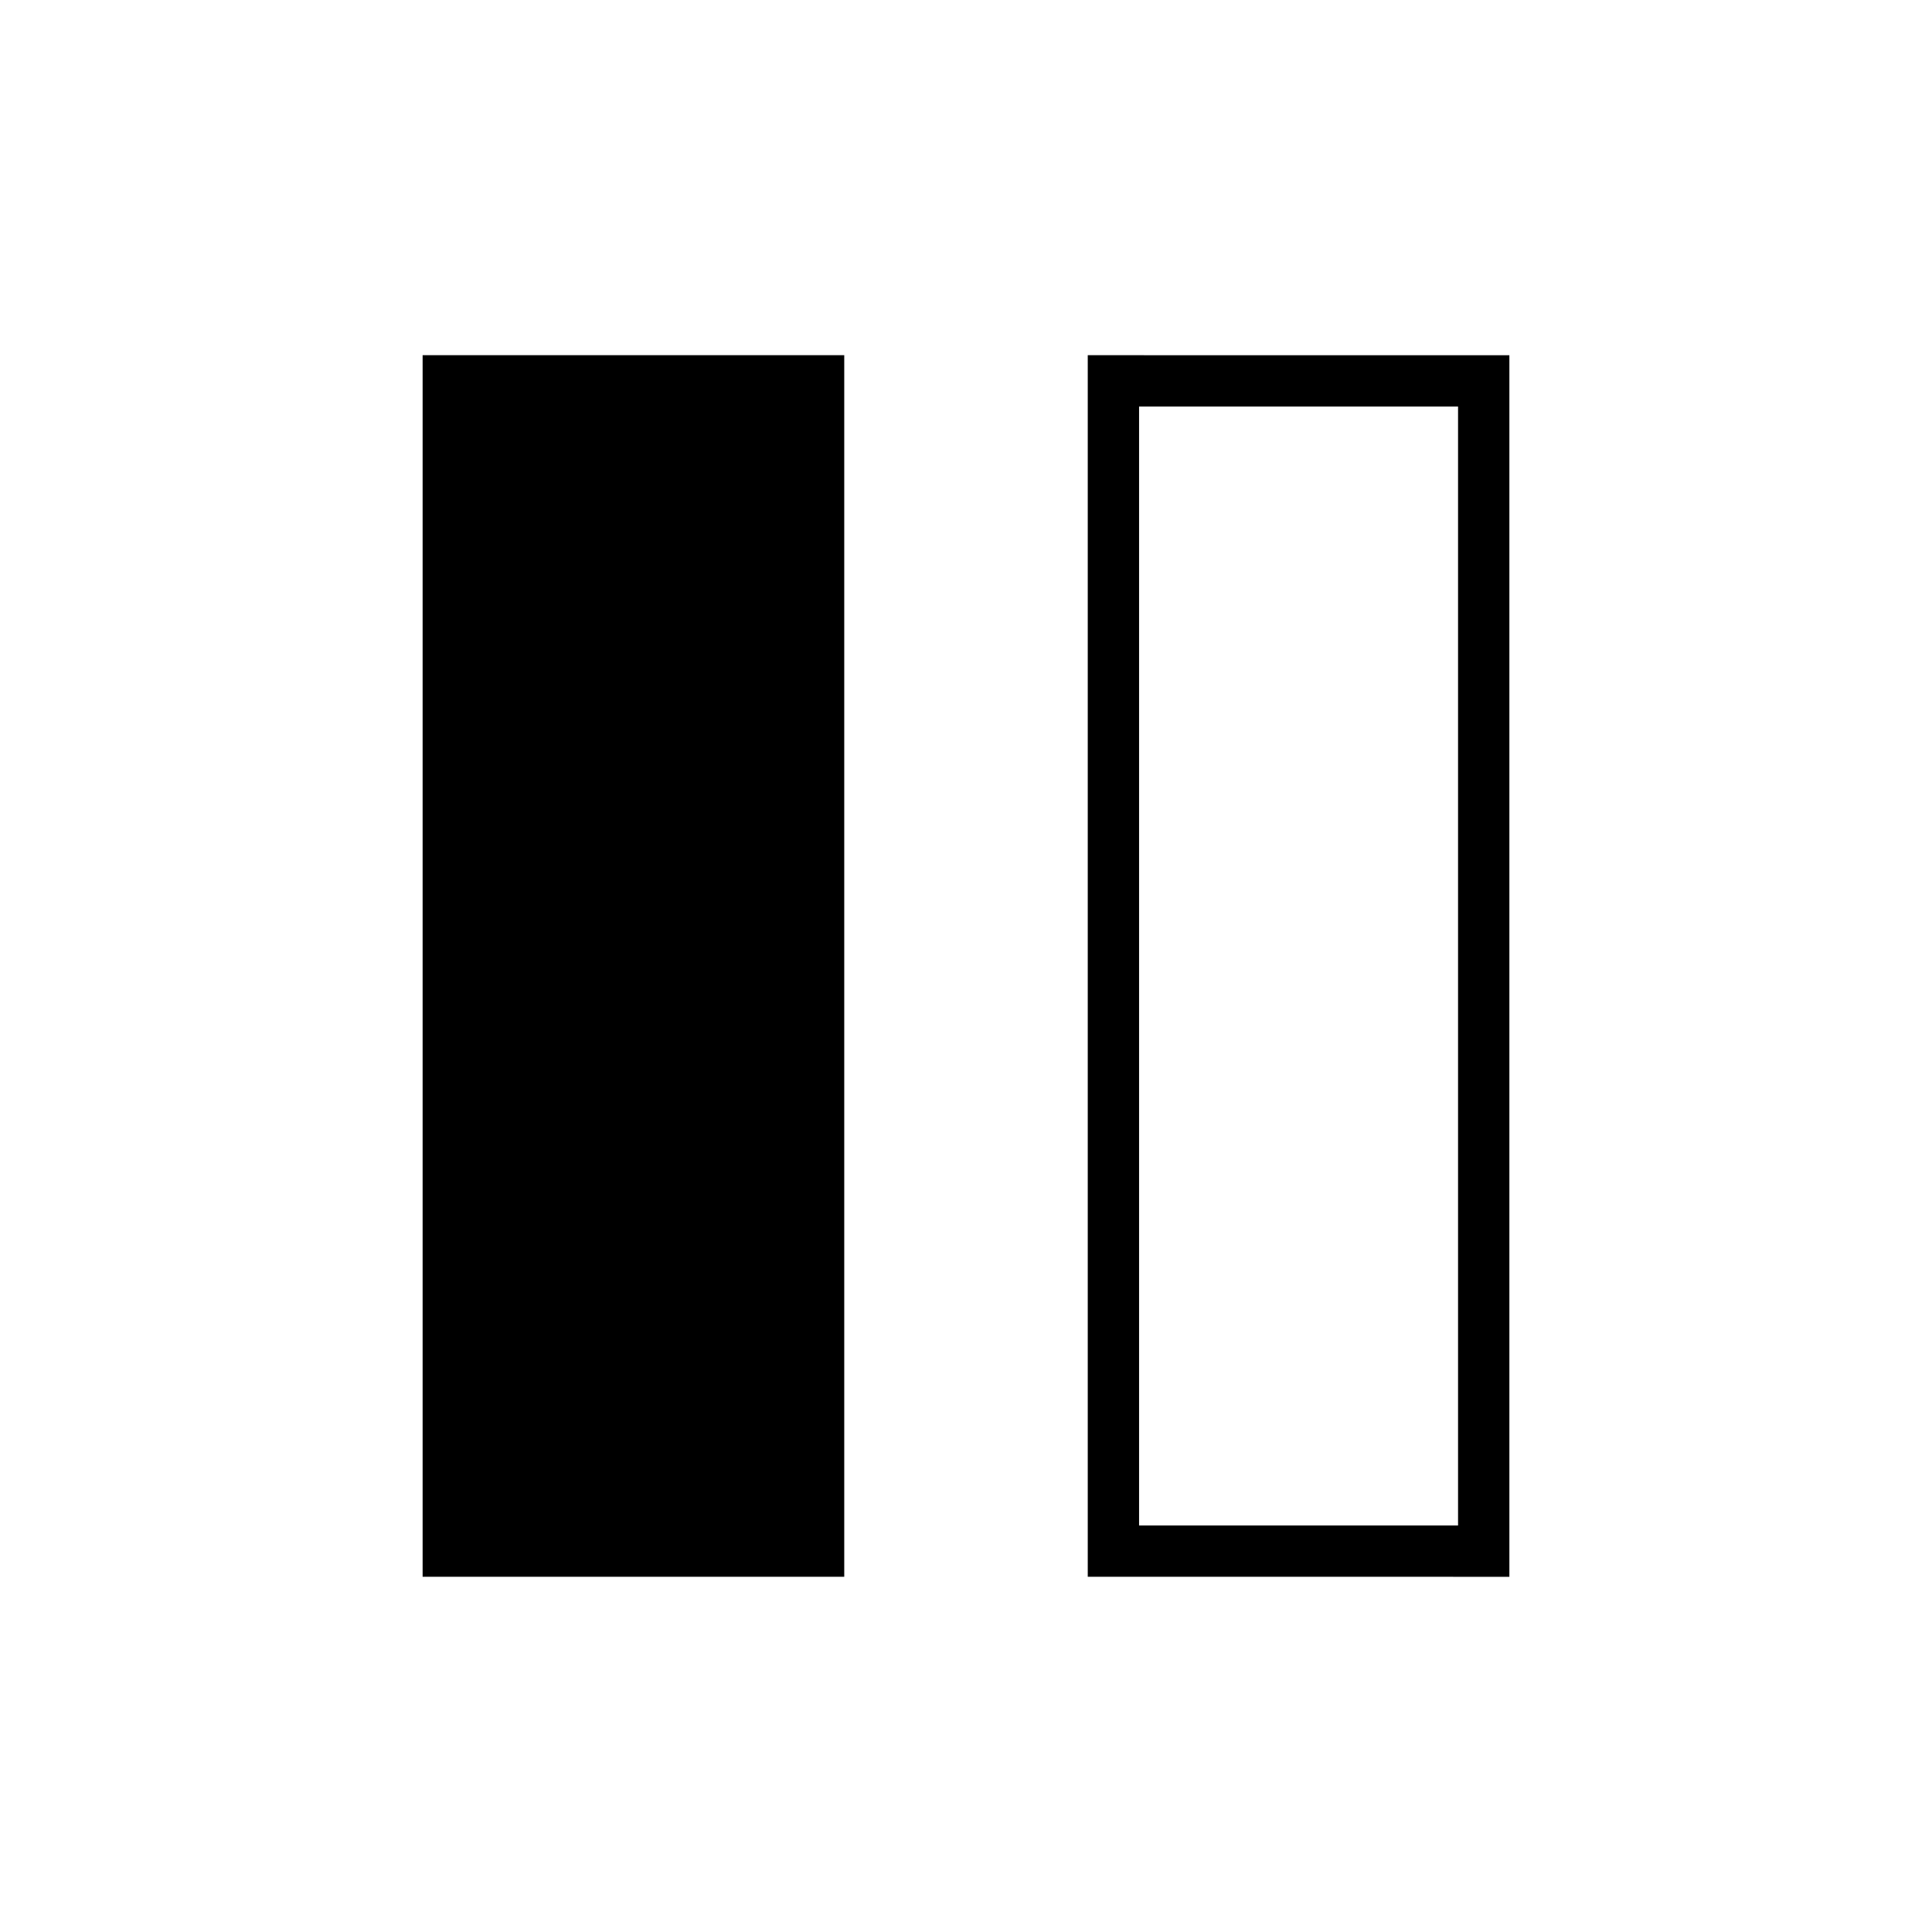 <svg xmlns="http://www.w3.org/2000/svg" height="24" viewBox="0 -960 960 960" width="24"><path d="M210-176.5v-607h209.5v607H210Zm330.5 0v-607H750v607H540.5Zm184-581.5H566v556h158.5v-556ZM566-202h158.5H566Z"/></svg>